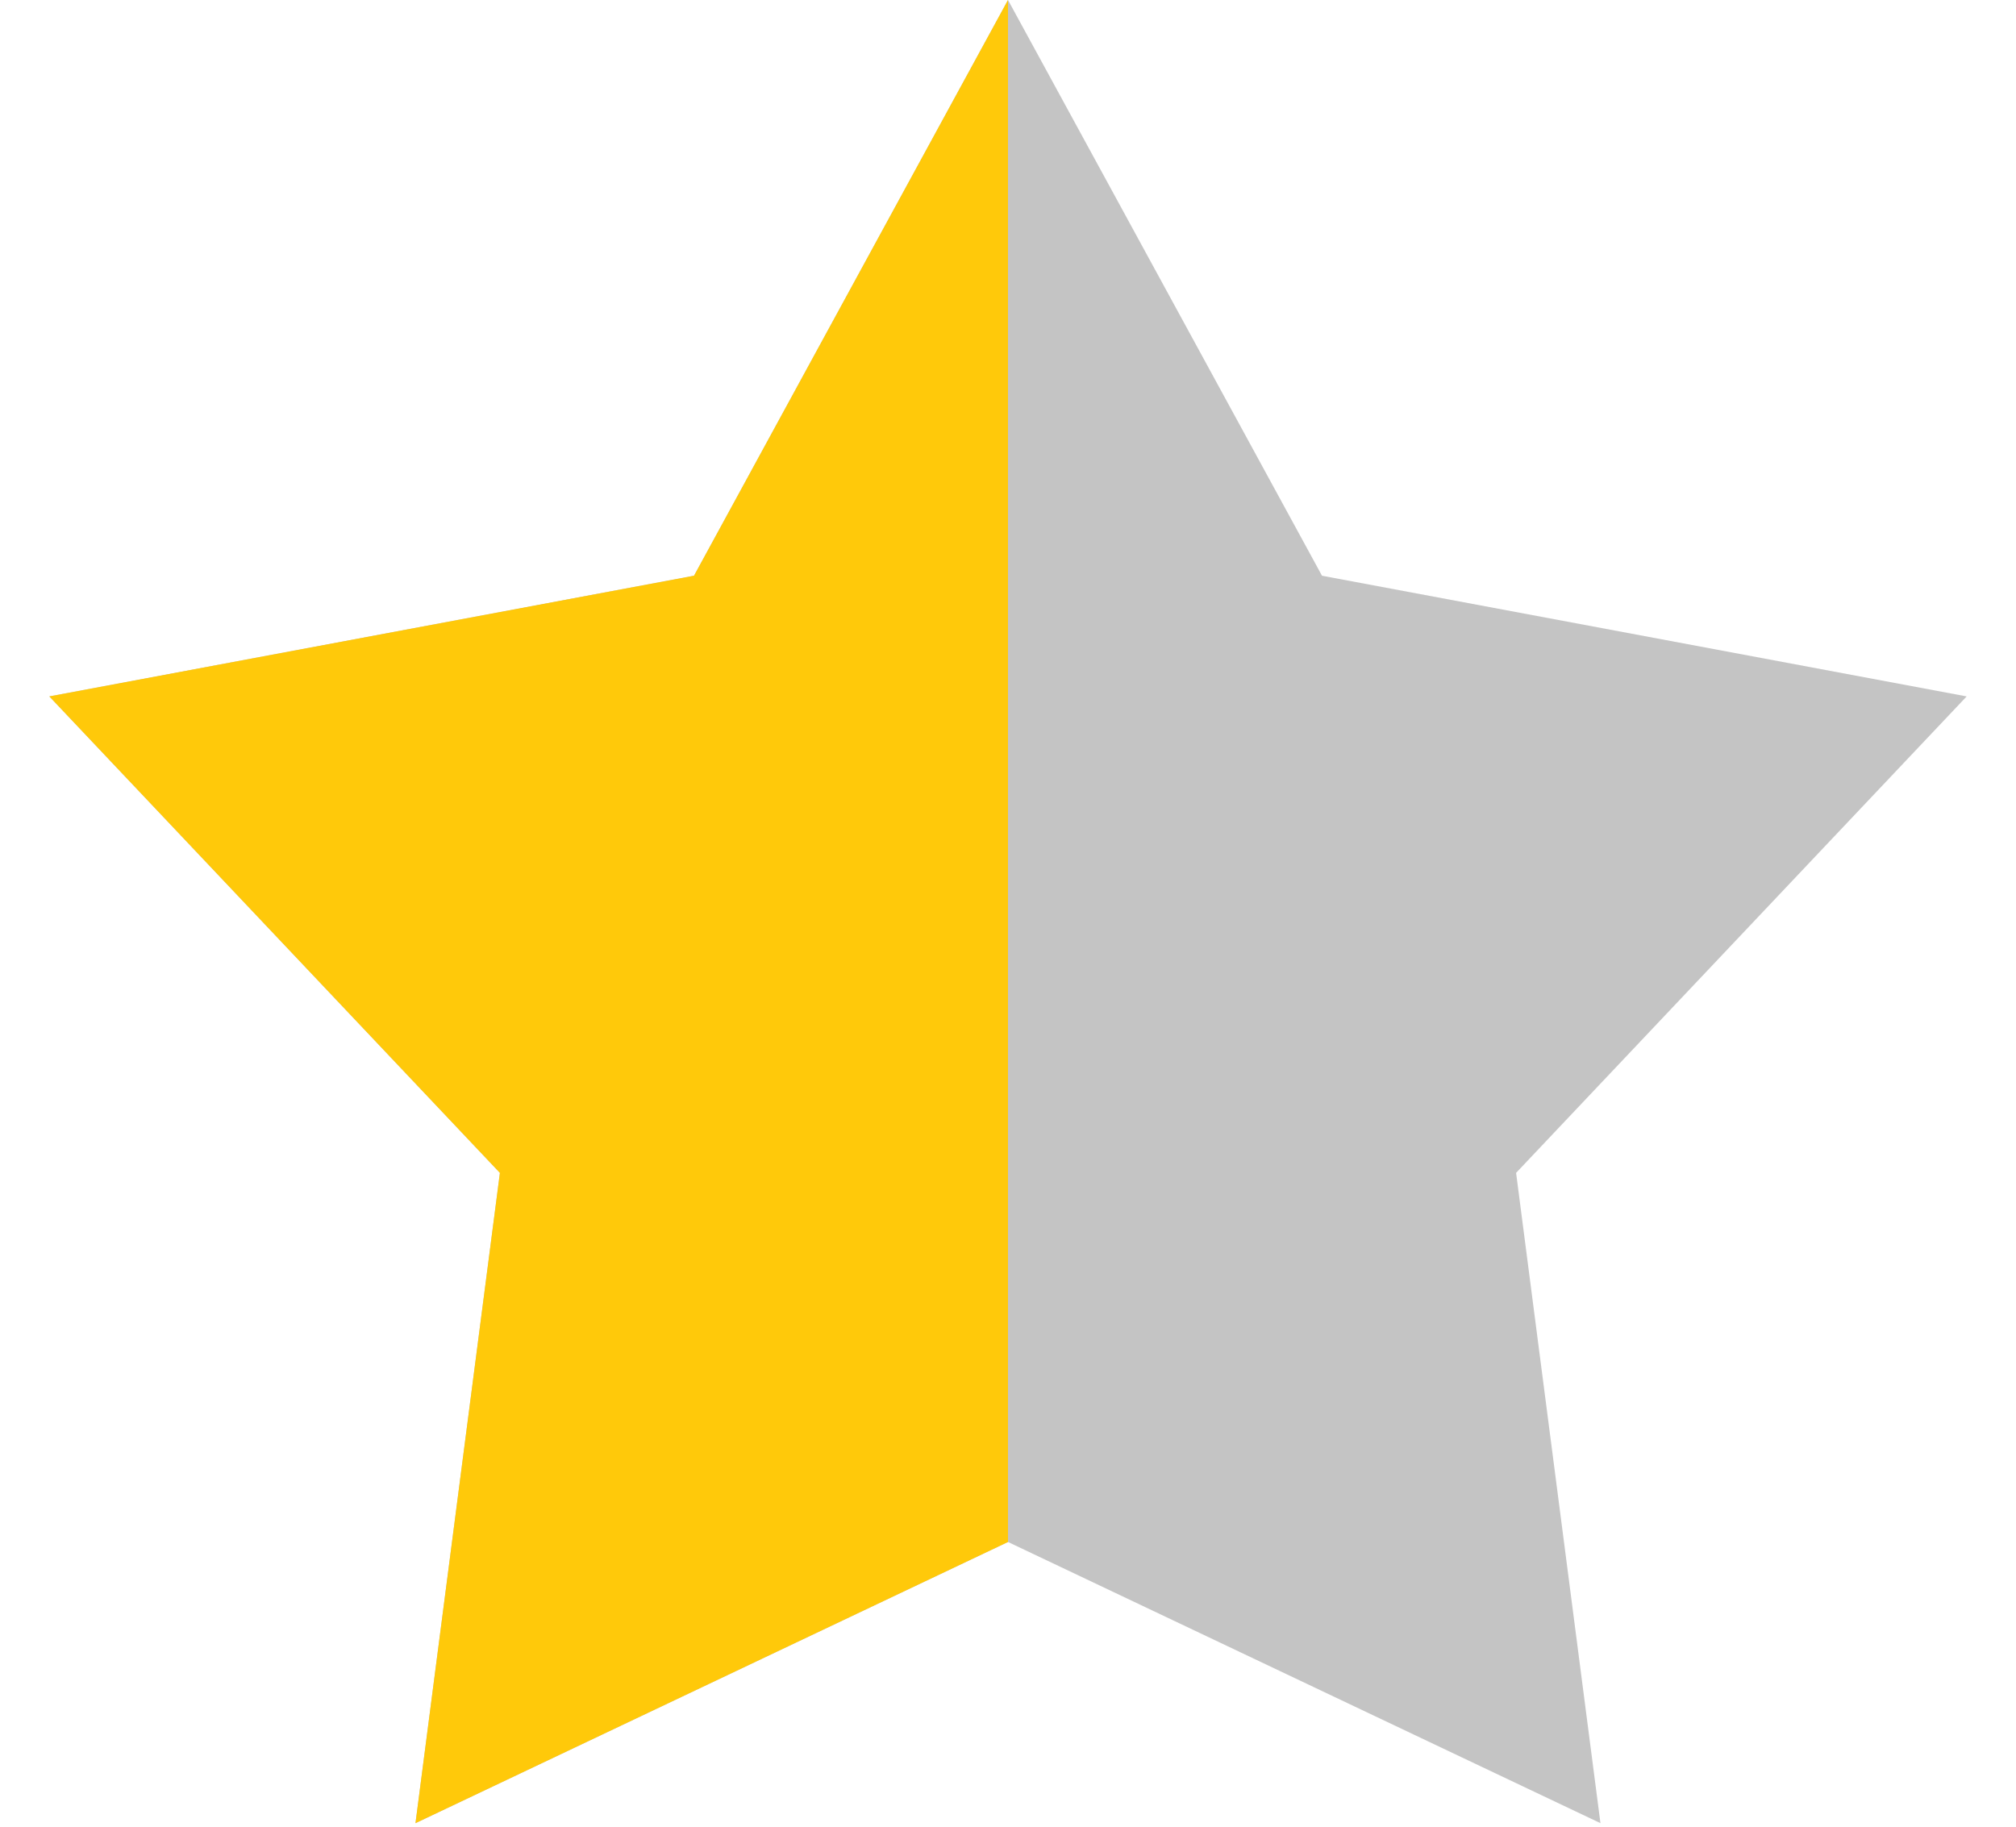 <svg width="32" height="29" viewBox="0 0 32 29" fill="none" xmlns="http://www.w3.org/2000/svg">
<path d="M16 0L20.984 9.14L31.217 11.056L24.065 18.62L25.404 28.944L16 24.48L6.595 28.944L7.935 18.62L0.783 11.056L11.016 9.14L16 0Z" fill="#C4C4C4"/>
<path d="M16 24.48V0L11.016 9.14L0.783 11.056L7.935 18.62L6.595 28.944L16 24.48Z" fill="#FFC90A"/>
</svg>
